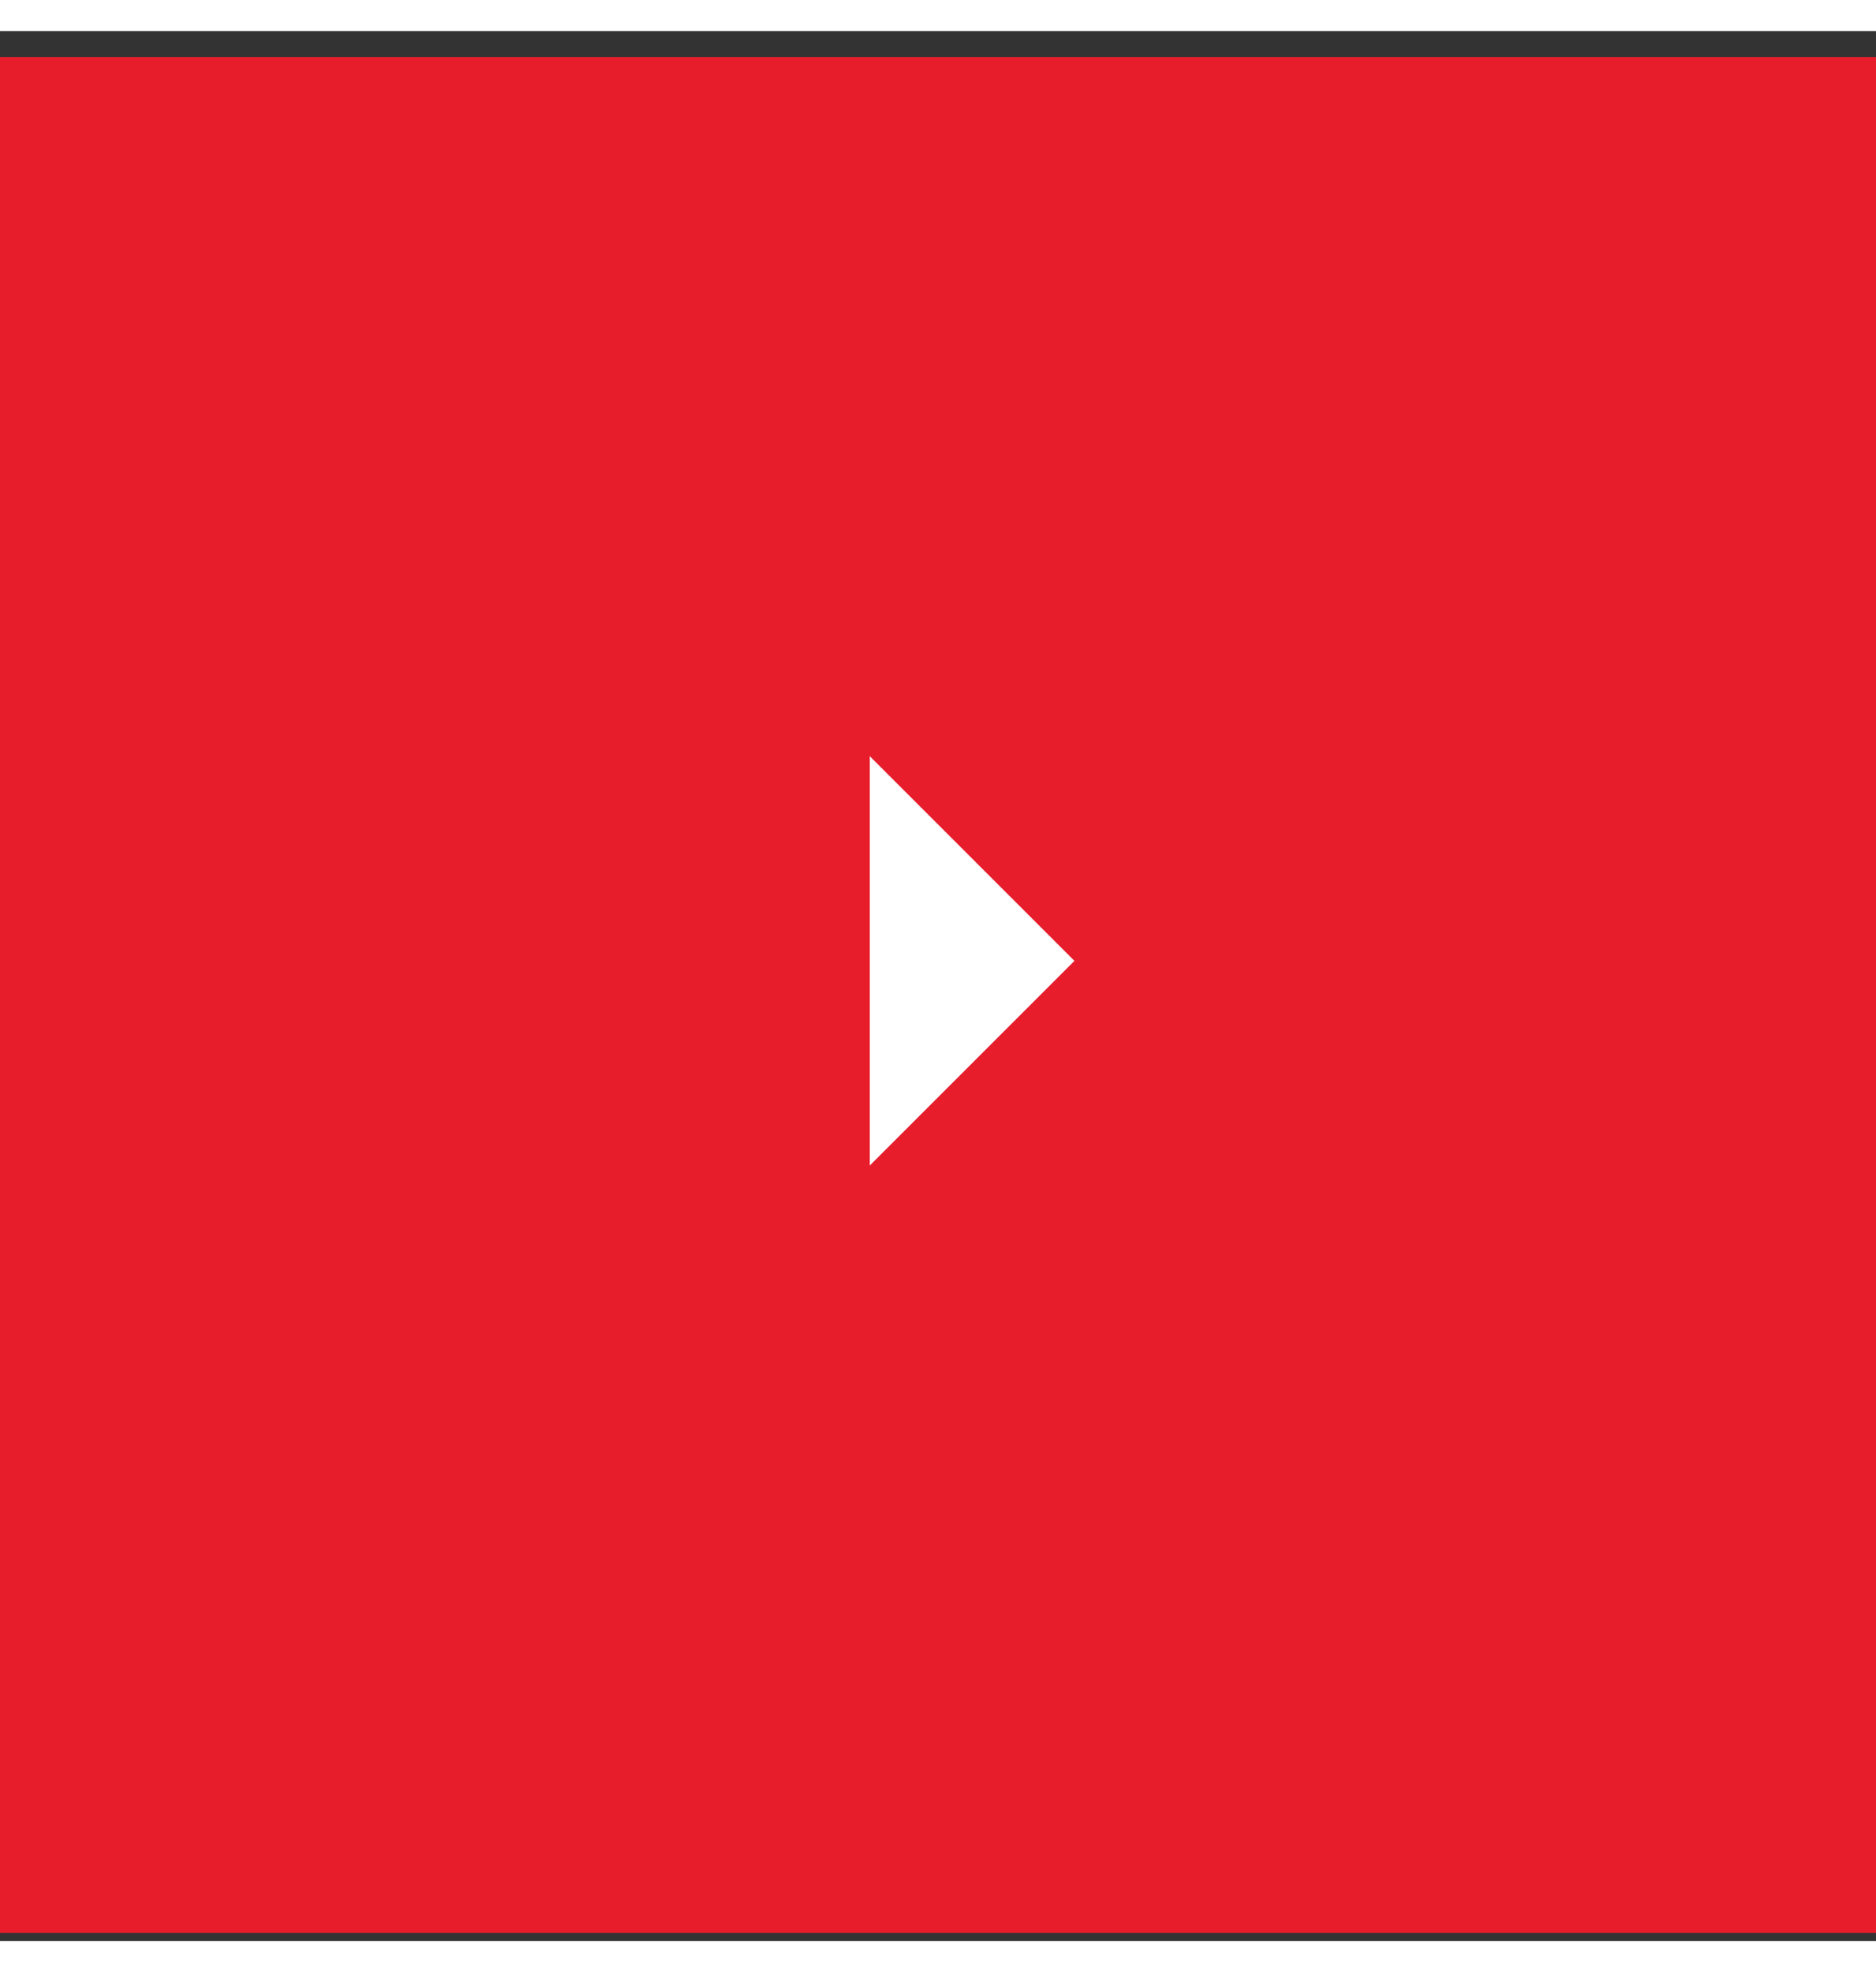 <svg width="39" height="41" viewBox="0 0 55 56" fill="none" xmlns="http://www.w3.org/2000/svg">
<rect x="0" y="0" width="55" height="56" fill="#333333" stroke="none"/>
<path d="M0 0.761H55V55.761H0V0.761Z" fill="#E81D2C"/>
<path d="M31.5 27.261L25.5 33.261V21.261L31.5 27.261Z" fill="white"/>
</svg>
